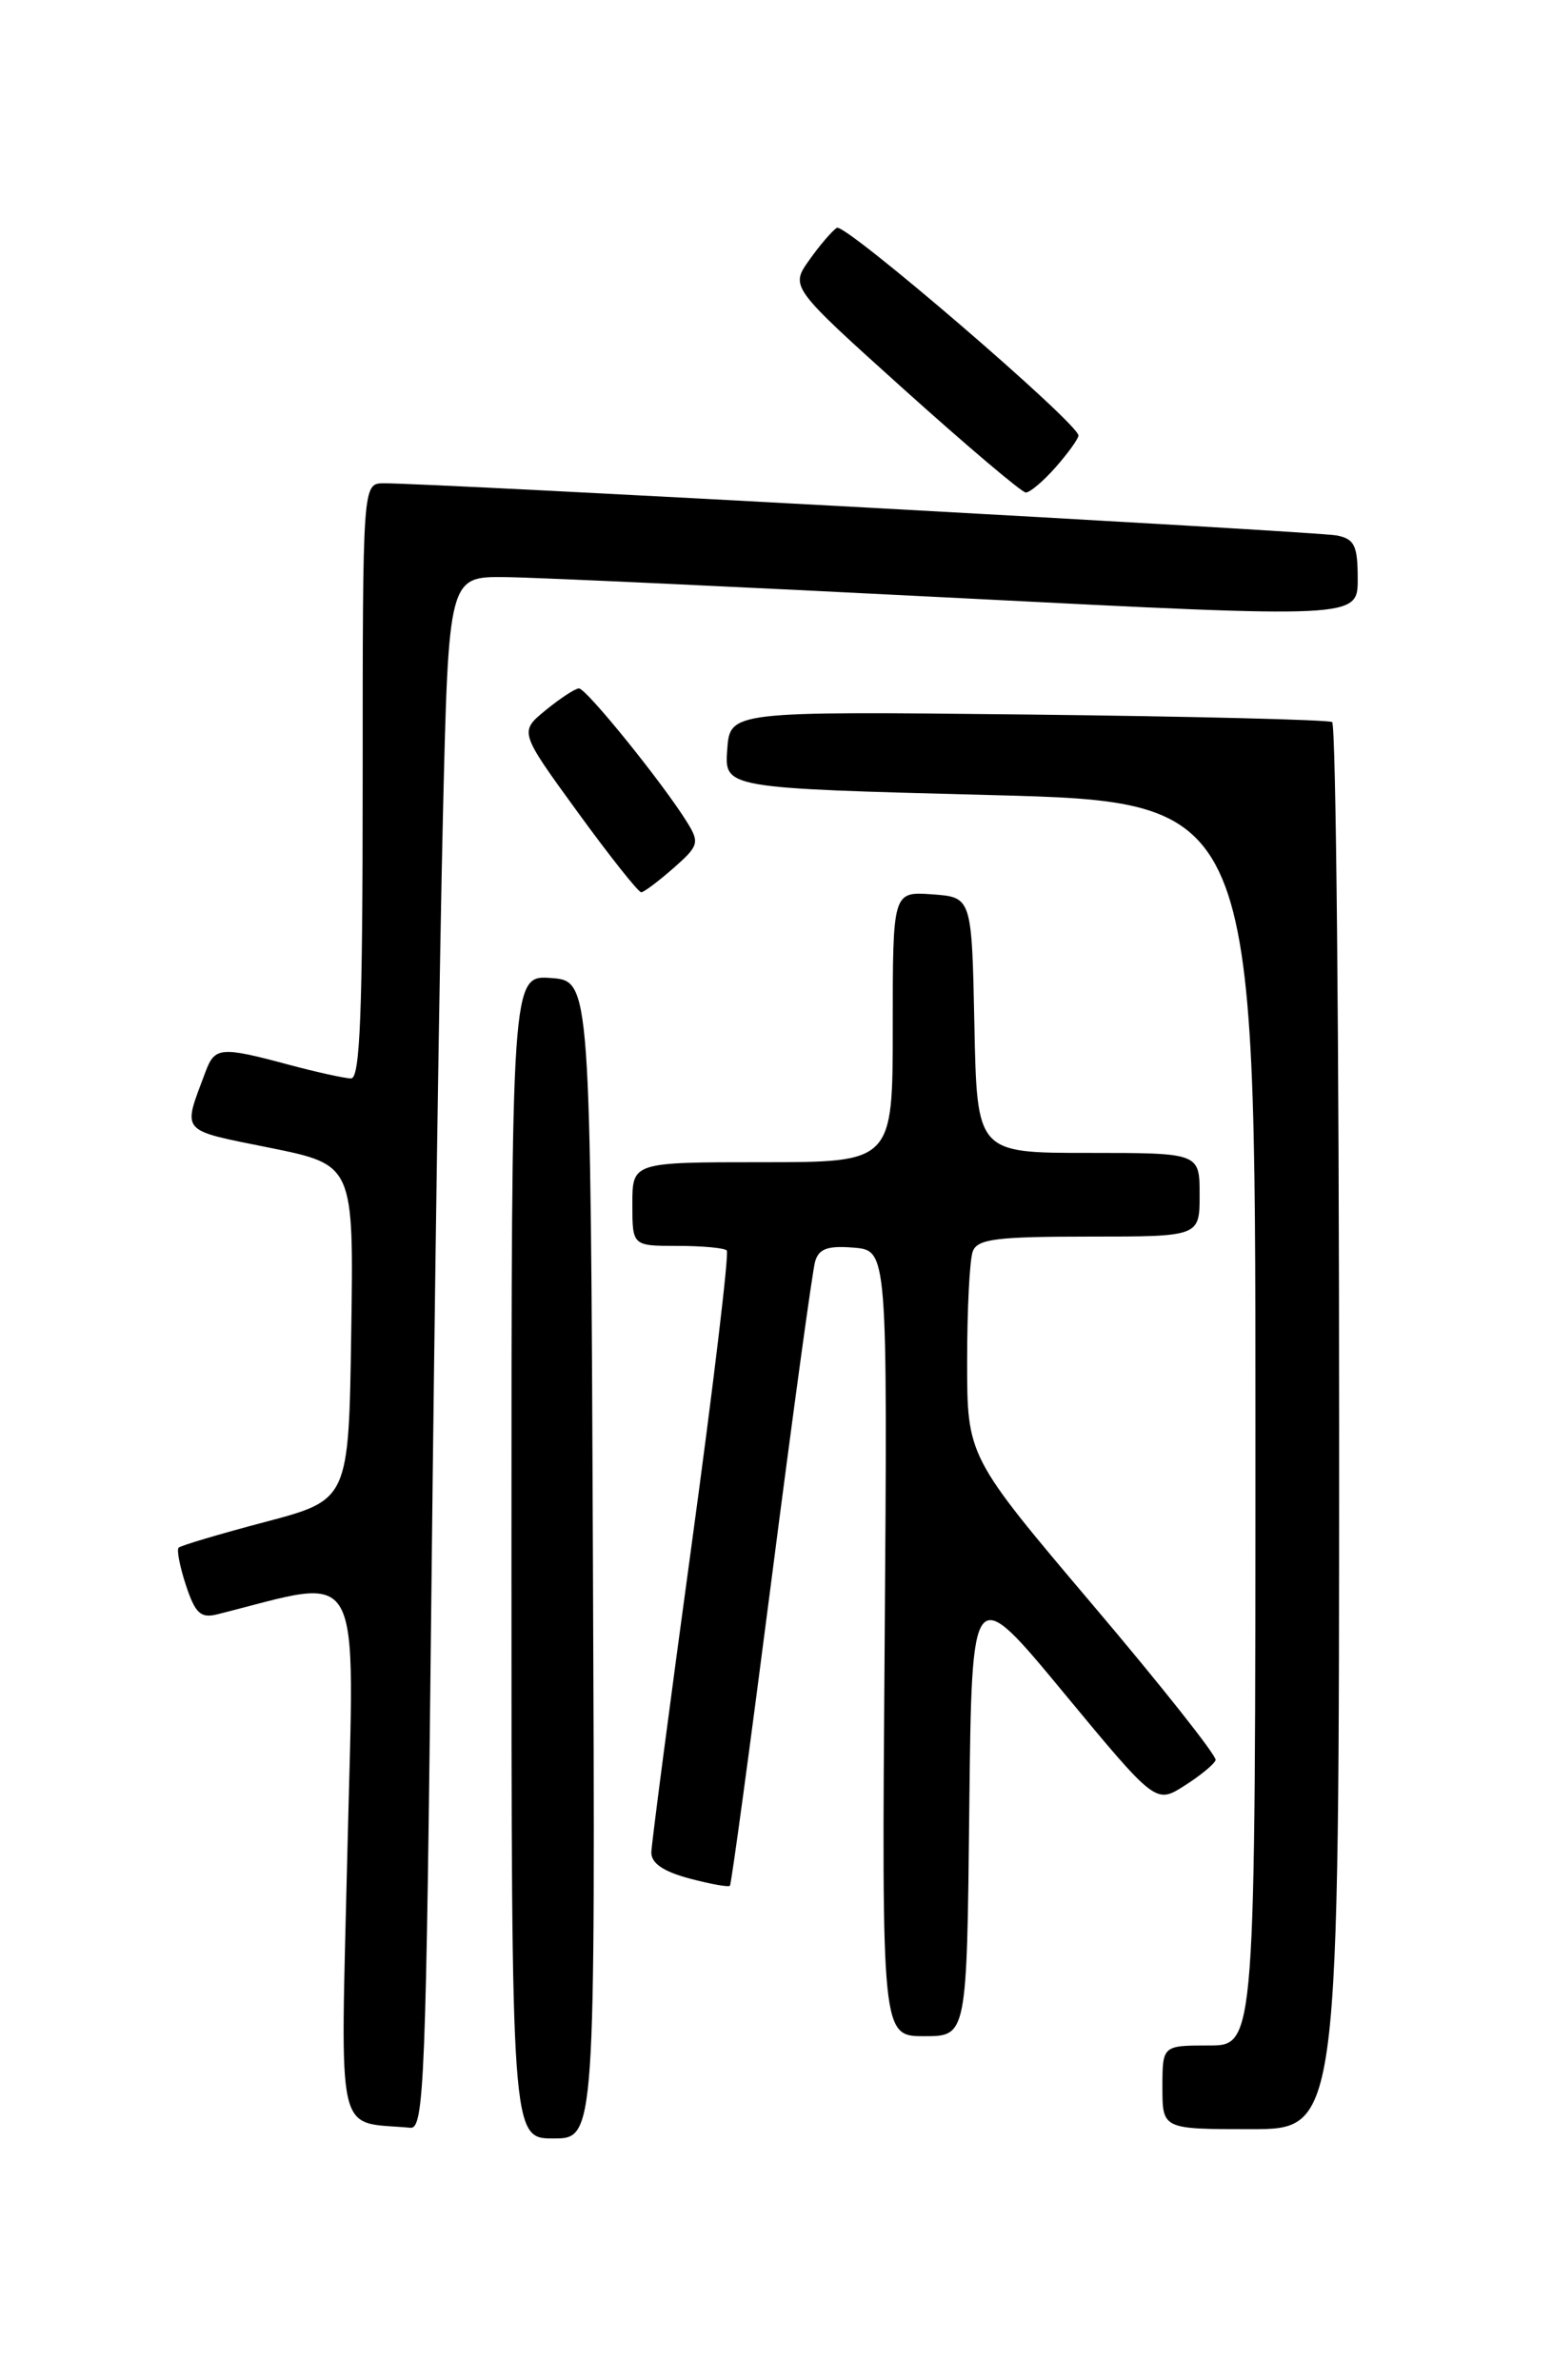 <?xml version="1.0" encoding="UTF-8" standalone="no"?>
<!DOCTYPE svg PUBLIC "-//W3C//DTD SVG 1.1//EN" "http://www.w3.org/Graphics/SVG/1.1/DTD/svg11.dtd" >
<svg xmlns="http://www.w3.org/2000/svg" xmlns:xlink="http://www.w3.org/1999/xlink" version="1.1" viewBox="0 0 167 256">
 <g >
 <path fill="currentColor"
d=" M 63.76 167.75 C 63.50 105.50 63.50 105.50 59.25 105.19 C 55.00 104.89 55.00 104.89 55.00 167.44 C 55.00 230.00 55.00 230.00 59.51 230.00 C 64.02 230.00 64.02 230.00 63.76 167.75 Z  M 46.39 171.25 C 46.73 139.49 47.29 101.91 47.63 87.75 C 48.24 62.00 48.24 62.00 54.37 62.07 C 57.74 62.11 79.74 63.13 103.25 64.33 C 146.00 66.51 146.00 66.51 146.00 62.28 C 146.00 58.68 145.66 57.97 143.75 57.59 C 141.62 57.16 46.00 51.93 41.25 51.98 C 39.00 52.00 39.00 52.00 39.00 84.00 C 39.00 108.94 38.72 116.00 37.75 115.99 C 37.06 115.98 34.02 115.31 31.00 114.50 C 23.74 112.55 23.10 112.61 22.11 115.25 C 19.61 121.94 19.20 121.46 29.02 123.45 C 38.04 125.28 38.04 125.28 37.77 143.29 C 37.50 161.31 37.50 161.31 28.56 163.68 C 23.64 164.98 19.43 166.23 19.21 166.46 C 18.98 166.68 19.34 168.51 20.00 170.52 C 21.00 173.53 21.58 174.07 23.35 173.63 C 39.35 169.62 38.11 167.37 37.36 199.00 C 36.61 230.82 36.00 228.10 44.13 228.85 C 45.61 228.99 45.82 223.80 46.39 171.25 Z  M 144.00 153.56 C 144.00 112.07 143.66 77.91 143.25 77.66 C 142.84 77.41 128.10 77.05 110.50 76.85 C 78.50 76.50 78.50 76.50 78.20 80.63 C 77.90 84.77 77.90 84.77 106.45 85.51 C 135.00 86.25 135.00 86.25 135.00 153.12 C 135.00 220.00 135.00 220.00 130.00 220.00 C 125.00 220.00 125.00 220.00 125.00 224.50 C 125.00 229.00 125.00 229.00 134.50 229.00 C 144.00 229.00 144.00 229.00 144.00 153.56 Z  M 104.23 194.56 C 104.50 170.11 104.50 170.11 114.39 182.07 C 124.28 194.02 124.28 194.02 127.37 192.06 C 129.07 190.98 130.58 189.74 130.72 189.30 C 130.85 188.86 124.90 181.33 117.48 172.58 C 104.00 156.65 104.00 156.65 104.00 146.41 C 104.00 140.77 104.27 135.45 104.61 134.58 C 105.11 133.26 107.18 133.00 117.11 133.00 C 129.00 133.00 129.00 133.00 129.00 128.50 C 129.00 124.00 129.00 124.00 117.03 124.00 C 105.06 124.00 105.06 124.00 104.78 110.25 C 104.50 96.50 104.50 96.50 100.25 96.19 C 96.00 95.89 96.00 95.89 96.00 110.44 C 96.00 125.00 96.00 125.00 82.00 125.00 C 68.00 125.00 68.00 125.00 68.00 129.50 C 68.00 134.00 68.00 134.00 72.83 134.00 C 75.49 134.00 77.89 134.22 78.15 134.49 C 78.42 134.75 76.71 149.04 74.36 166.24 C 72.01 183.43 70.07 198.27 70.04 199.21 C 70.01 200.38 71.29 201.27 74.10 202.03 C 76.36 202.63 78.33 202.99 78.49 202.82 C 78.65 202.64 80.65 187.88 82.95 170.00 C 85.25 152.12 87.36 136.69 87.65 135.69 C 88.05 134.30 89.00 133.96 91.81 134.19 C 95.44 134.50 95.44 134.50 95.13 176.75 C 94.81 219.00 94.81 219.00 99.39 219.00 C 103.97 219.00 103.97 219.00 104.23 194.56 Z  M 72.42 93.37 C 75.12 91.00 75.24 90.63 73.92 88.49 C 71.36 84.33 63.02 74.00 62.25 74.04 C 61.84 74.06 60.23 75.11 58.67 76.39 C 55.84 78.71 55.84 78.71 62.12 87.35 C 65.58 92.11 68.66 95.99 68.96 95.97 C 69.26 95.95 70.81 94.78 72.42 93.37 Z  M 113.52 50.25 C 114.85 48.74 115.95 47.21 115.97 46.85 C 116.03 45.58 90.88 23.96 89.99 24.50 C 89.50 24.81 88.16 26.36 87.03 27.96 C 84.97 30.86 84.97 30.86 97.23 41.90 C 103.98 47.97 109.86 52.95 110.30 52.97 C 110.74 52.99 112.19 51.76 113.52 50.25 Z "/>
</g>
</svg>